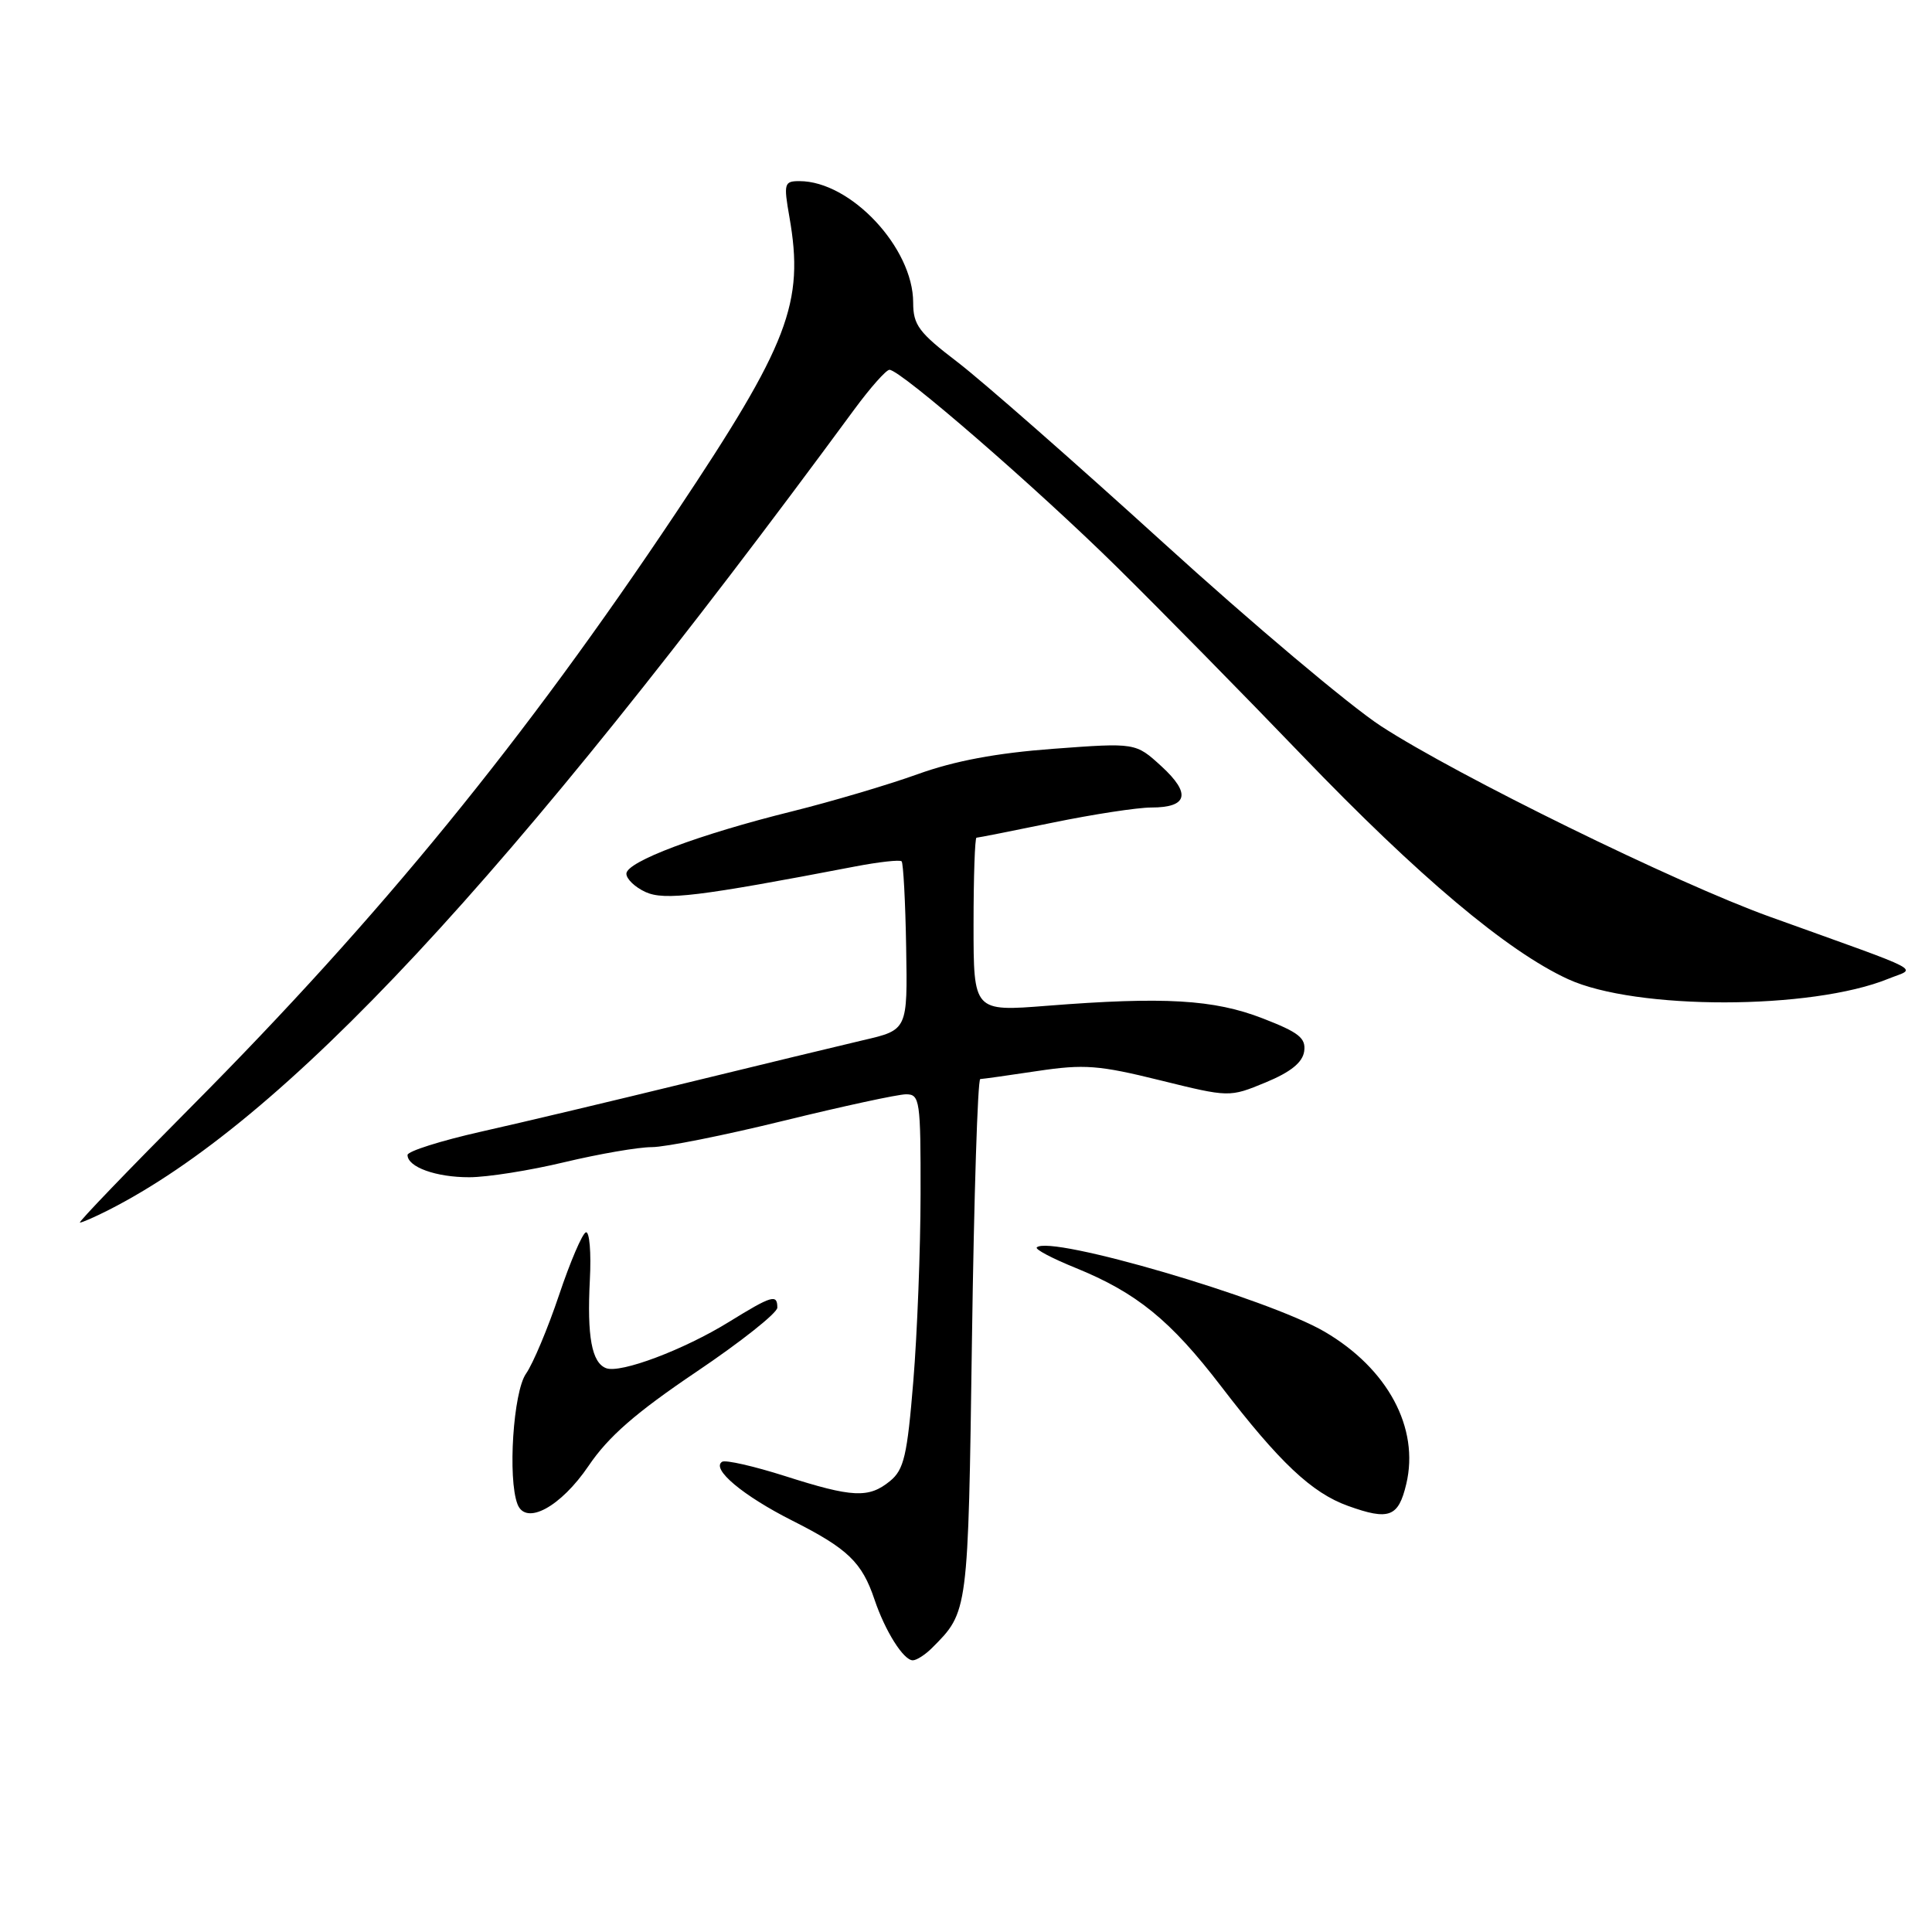 <?xml version="1.0" encoding="UTF-8" standalone="no"?>
<!DOCTYPE svg PUBLIC "-//W3C//DTD SVG 1.1//EN" "http://www.w3.org/Graphics/SVG/1.1/DTD/svg11.dtd" >
<svg xmlns="http://www.w3.org/2000/svg" xmlns:xlink="http://www.w3.org/1999/xlink" version="1.1" viewBox="0 0 256 256">
 <g >
 <path fill="currentColor"
d=" M 123.50 218.36 C 128.31 213.54 128.28 213.79 128.79 177.44 C 129.06 158.50 129.55 142.99 129.89 142.98 C 130.23 142.97 133.65 142.49 137.50 141.91 C 143.65 140.99 145.62 141.14 153.70 143.14 C 162.90 145.41 162.90 145.41 167.70 143.43 C 171.03 142.05 172.59 140.79 172.81 139.31 C 173.06 137.55 172.12 136.80 167.31 134.94 C 160.85 132.43 154.24 132.05 138.75 133.27 C 129.00 134.04 129.00 134.04 129.00 122.52 C 129.00 116.18 129.18 111.00 129.39 111.00 C 129.60 111.00 134.15 110.10 139.50 109.00 C 144.85 107.90 150.72 107.00 152.55 107.00 C 157.39 107.00 157.85 105.16 153.90 101.54 C 150.48 98.41 150.48 98.41 139.57 99.22 C 132.03 99.78 126.48 100.82 121.58 102.59 C 117.69 103.99 110.22 106.20 105.00 107.50 C 92.60 110.57 83.00 114.18 83.00 115.77 C 83.00 116.47 84.14 117.56 85.54 118.20 C 88.05 119.34 92.53 118.80 113.27 114.82 C 116.45 114.21 119.24 113.90 119.47 114.13 C 119.69 114.36 119.97 119.48 120.07 125.51 C 120.26 136.47 120.26 136.47 114.38 137.83 C 111.15 138.59 100.62 141.13 91.00 143.48 C 81.38 145.83 69.11 148.75 63.75 149.95 C 58.39 151.16 54.00 152.55 54.00 153.04 C 54.00 154.64 57.78 156.00 62.18 155.99 C 64.56 155.99 70.24 155.09 74.81 153.99 C 79.39 152.90 84.58 152.00 86.37 152.00 C 88.15 152.00 96.02 150.43 103.86 148.50 C 111.70 146.58 118.99 145.00 120.06 145.00 C 121.88 145.00 122.00 145.79 121.98 158.25 C 121.97 165.54 121.54 176.68 121.02 183.00 C 120.21 192.90 119.78 194.74 117.93 196.25 C 115.11 198.55 112.98 198.45 104.00 195.58 C 99.88 194.27 96.14 193.42 95.69 193.69 C 94.18 194.62 98.44 198.19 105.00 201.50 C 112.34 205.20 114.22 207.01 115.88 211.96 C 117.29 216.14 119.72 220.00 120.95 220.00 C 121.45 220.00 122.60 219.26 123.50 218.36 Z  M 78.00 194.22 C 80.61 190.36 84.23 187.20 92.25 181.79 C 98.16 177.81 103.00 173.97 103.00 173.27 C 103.00 171.44 102.30 171.64 96.61 175.15 C 90.63 178.85 82.21 182.02 80.31 181.29 C 78.41 180.56 77.77 177.10 78.16 169.58 C 78.35 165.96 78.11 163.13 77.63 163.29 C 77.16 163.45 75.56 167.18 74.08 171.59 C 72.60 176.00 70.63 180.69 69.70 182.02 C 68.01 184.43 67.26 195.91 68.57 199.31 C 69.67 202.19 74.30 199.68 78.00 194.22 Z  M 186.34 196.63 C 188.10 189.21 183.89 181.36 175.52 176.46 C 168.03 172.07 139.08 163.59 137.38 165.29 C 137.13 165.54 139.43 166.75 142.49 167.99 C 150.61 171.29 155.09 174.93 161.80 183.69 C 169.52 193.76 173.82 197.82 178.62 199.54 C 184.06 201.50 185.30 201.03 186.34 196.63 Z  M 14.30 160.38 C 37.57 148.59 67.23 116.76 113.20 54.25 C 115.33 51.36 117.42 49.00 117.86 49.00 C 119.32 49.00 137.37 64.66 148.00 75.14 C 153.78 80.84 164.80 92.05 172.50 100.06 C 187.94 116.13 199.73 126.05 207.77 129.74 C 216.75 133.87 240.05 133.84 250.22 129.69 C 253.95 128.17 255.78 129.13 234.50 121.47 C 222.15 117.03 193.09 102.78 183.00 96.22 C 178.88 93.54 165.89 82.60 154.15 71.92 C 142.40 61.24 130.14 50.48 126.90 48.00 C 121.74 44.06 121.00 43.07 121.00 40.09 C 121.00 32.84 112.72 24.00 105.93 24.00 C 103.91 24.00 103.82 24.30 104.60 28.75 C 106.60 40.15 104.53 45.54 89.59 67.92 C 69.44 98.10 50.37 121.47 25.39 146.60 C 16.97 155.07 10.30 162.00 10.59 162.00 C 10.87 162.00 12.54 161.27 14.30 160.38 Z "/>
</g>
</svg>